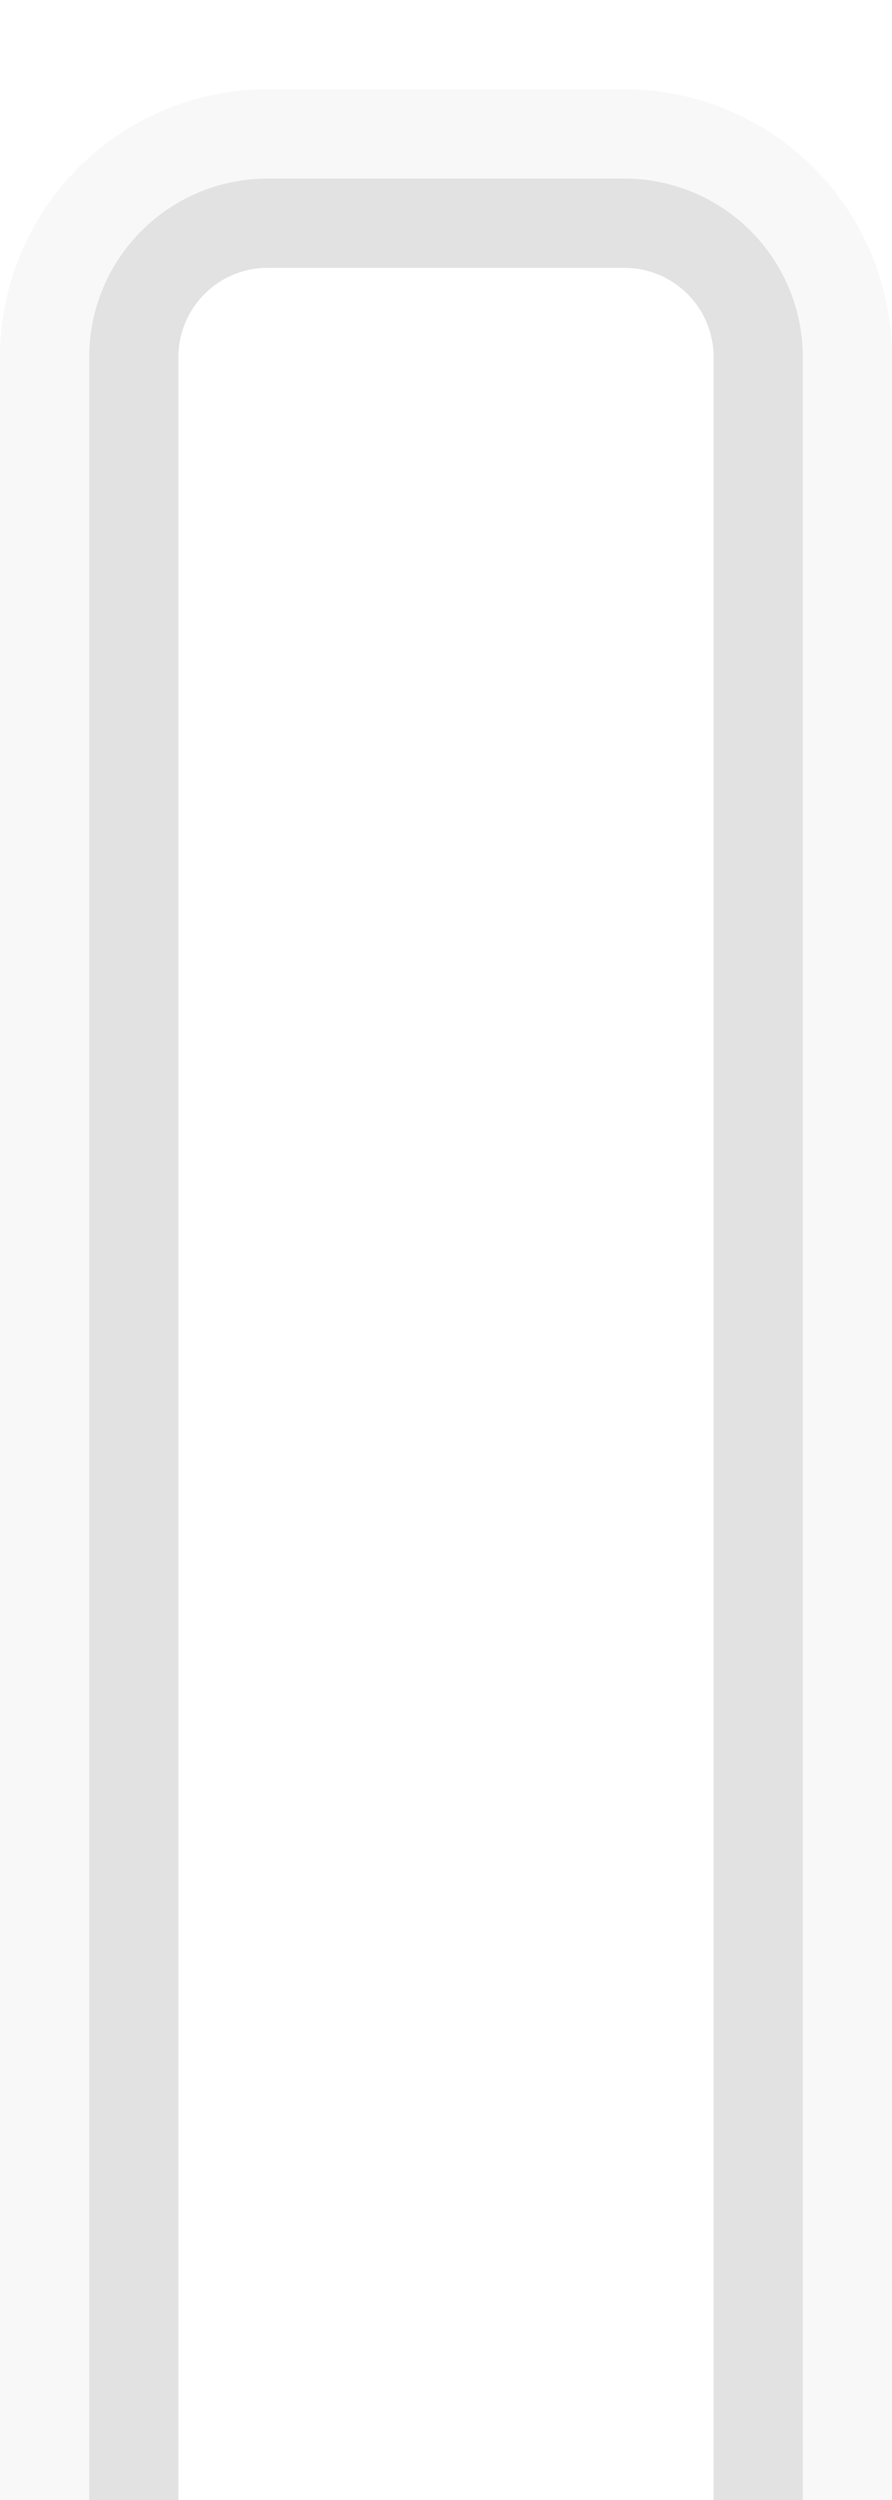 <svg xmlns="http://www.w3.org/2000/svg" width="10" height="28" version="1.1" viewBox="0 0 10 28"><path fill="none" stroke="#e4e4e4" stroke-opacity=".25" stroke-width="1" d="M .5,28 v -24 a 2.5,2.5 0 0,1 2.5,-2.5 h 4 a 2.5,2.5 0 0,1 2.5,2.5 v 24"/><path fill="none" stroke="#1f1f1f" stroke-opacity=".125" stroke-width="1" d="M 1.5,28 v -24 a 1.5,1.5 0 0,1 1.5,-1.5 h 4 a 1.5,1.5 0 0,1 1.5,1.5 v 24"/></svg>